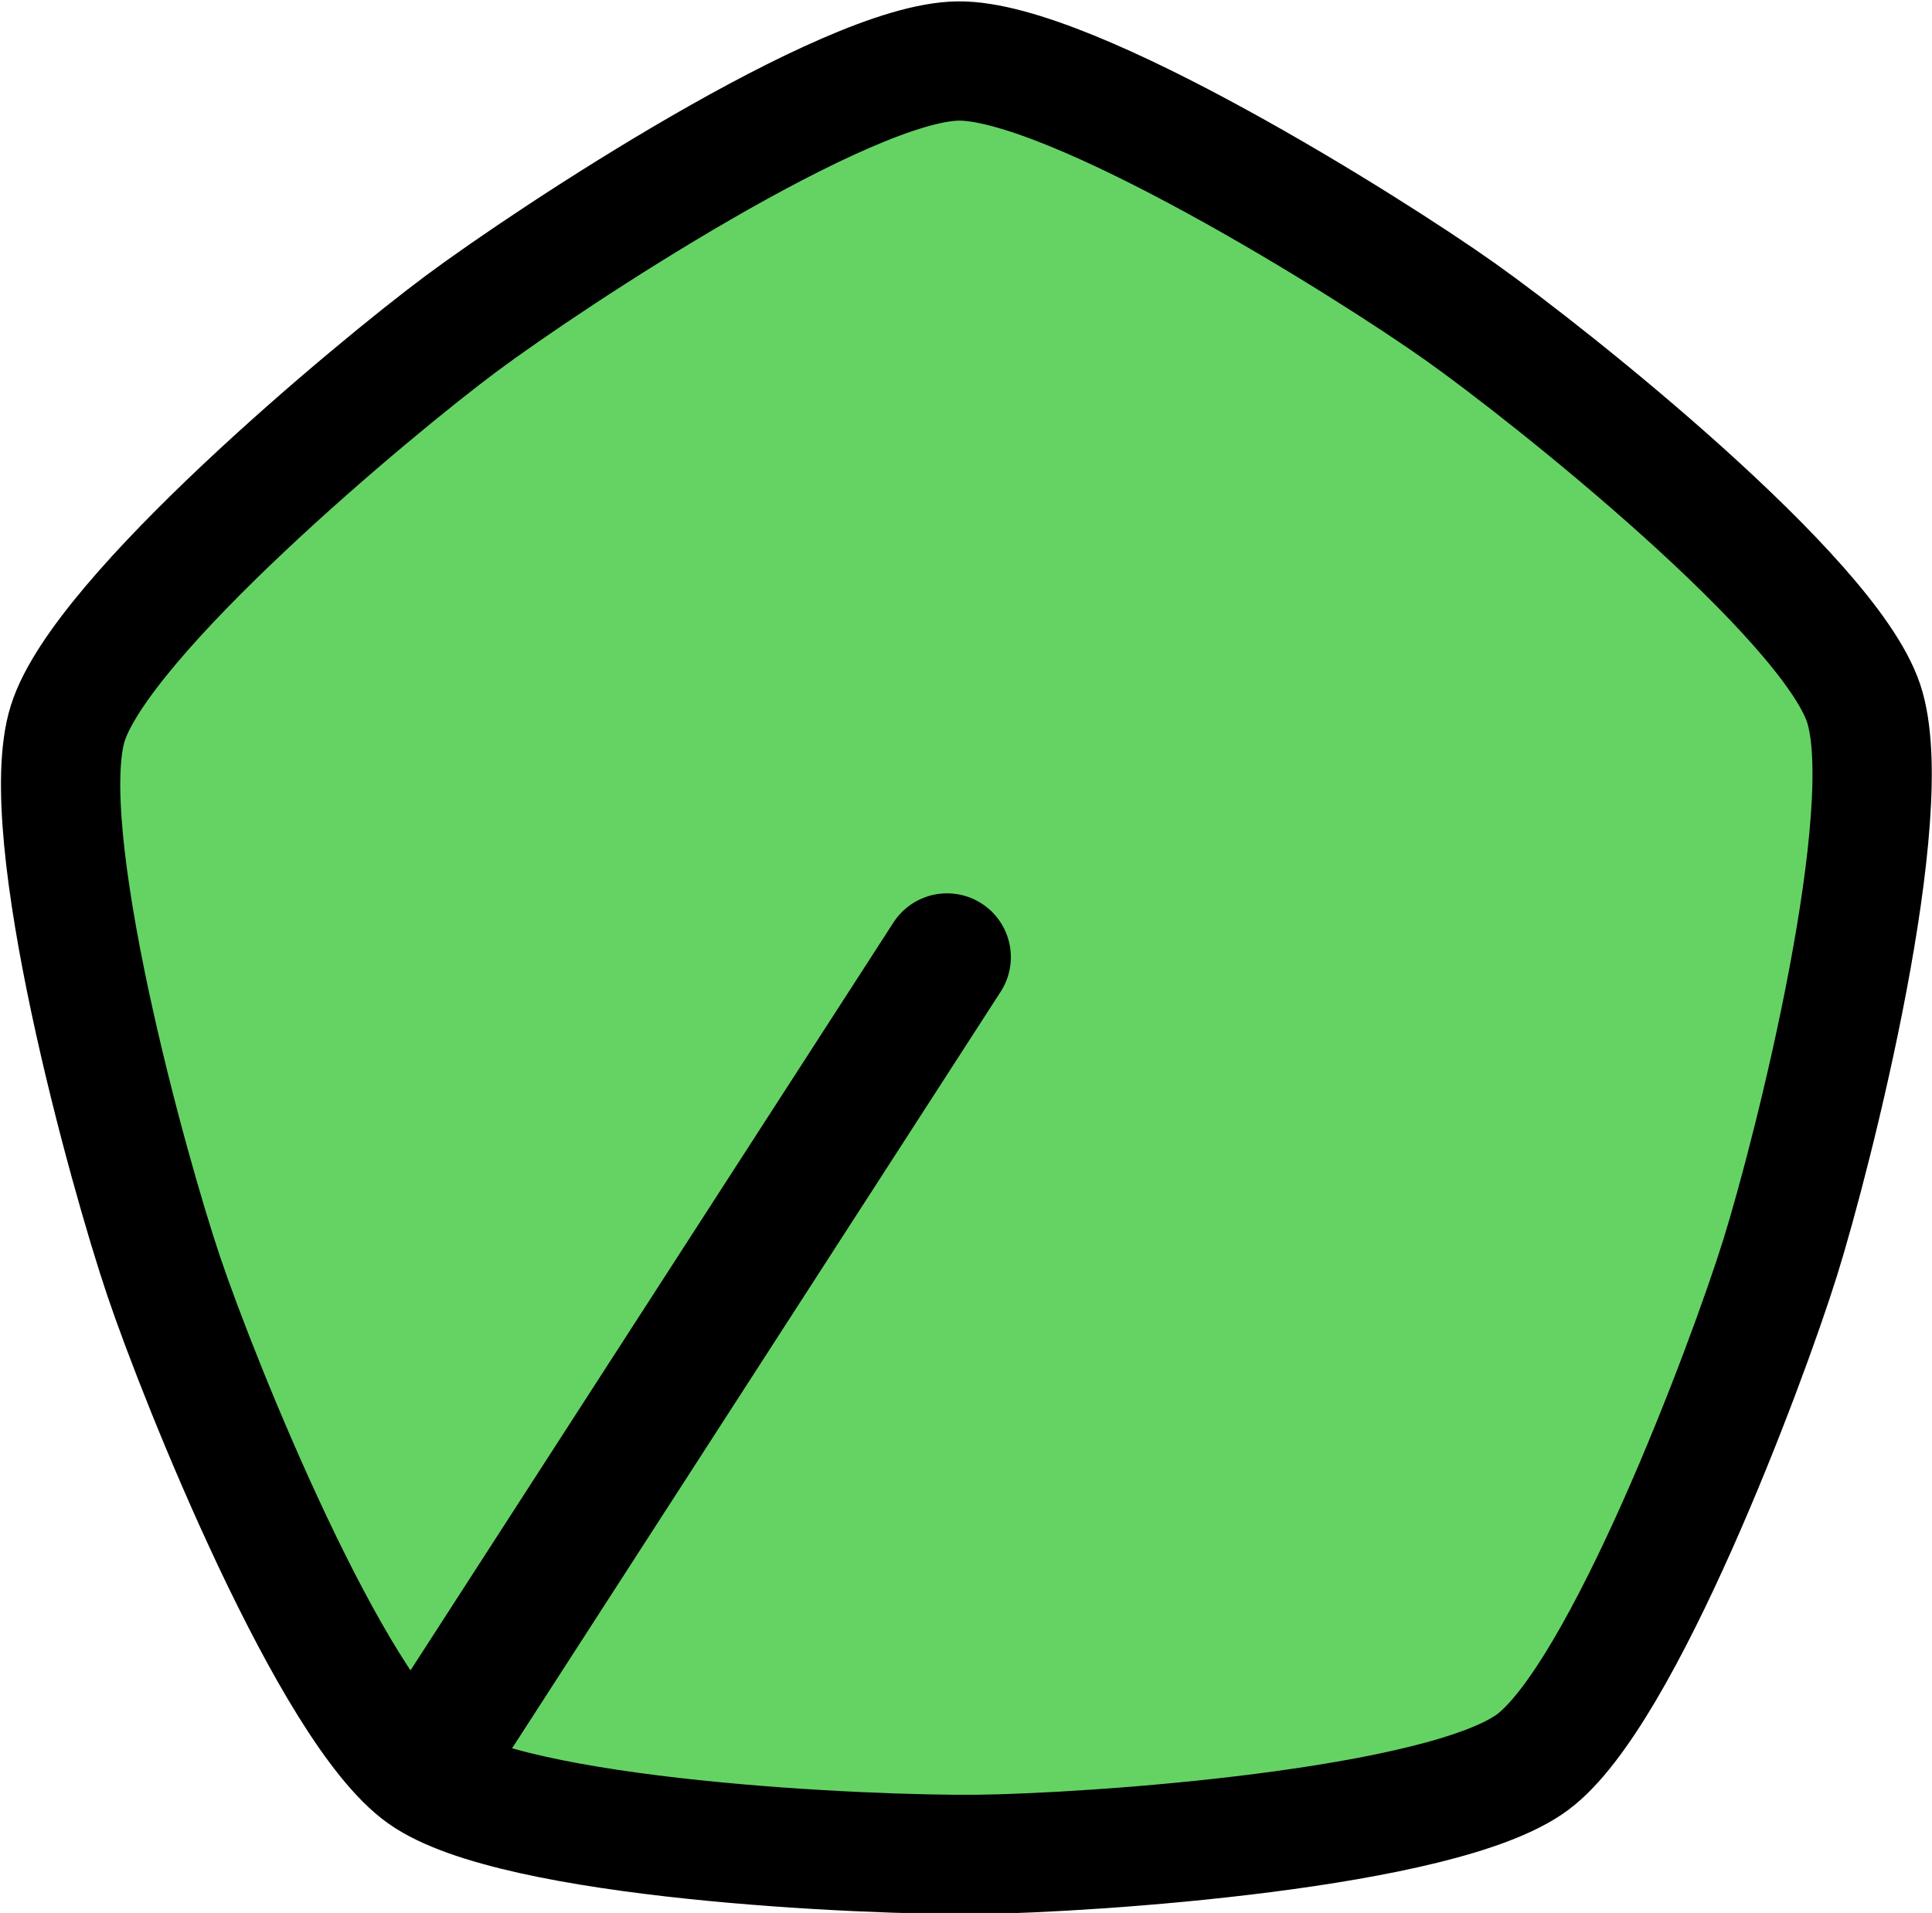 <?xml version="1.0" encoding="UTF-8" standalone="no"?>
<!-- Created with Inkscape (http://www.inkscape.org/) -->

<svg
   xmlns:dc="http://purl.org/dc/elements/1.1/"
   xmlns:cc="http://creativecommons.org/ns#"
   xmlns:rdf="http://www.w3.org/1999/02/22-rdf-syntax-ns#"
   xmlns:svg="http://www.w3.org/2000/svg"
   xmlns="http://www.w3.org/2000/svg"
   xmlns:sodipodi="http://sodipodi.sourceforge.net/DTD/sodipodi-0.dtd"
   xmlns:inkscape="http://www.inkscape.org/namespaces/inkscape"
   width="9.976mm"
   height="9.88mm"
   viewBox="0 0 9.976 9.88"
   version="1.1"
   id="svg6586"
   inkscape:version="0.92.2 (5c3e80d, 2017-08-06)"
   sodipodi:docname="knob4.svg">
  <defs
     id="defs6580" />
  <sodipodi:namedview
     id="base"
     pagecolor="#ffffff"
     bordercolor="#666666"
     borderopacity="1.0"
     inkscape:pageopacity="0.0"
     inkscape:pageshadow="2"
     inkscape:zoom="0.35"
     inkscape:cx="-794.57703"
     inkscape:cy="-392.75747"
     inkscape:document-units="mm"
     inkscape:current-layer="layer1"
     showgrid="false"
     inkscape:window-width="1366"
     inkscape:window-height="706"
     inkscape:window-x="-8"
     inkscape:window-y="-8"
     inkscape:window-maximized="1" />
  <g
     inkscape:label="Layer 1"
     inkscape:groupmode="layer"
     id="layer1"
     transform="translate(-193.223,-35.036)">
    <g
       style="display:inline"
       transform="rotate(-147.153,78.751,133.084)"
       id="g1118"
       inkscape:label="Knob4">
      <path
         sodipodi:type="star"
         style="opacity:1;fill:#65d364;fill-opacity:1;stroke:#000000;stroke-width:1.323;stroke-linecap:round;stroke-linejoin:round;stroke-miterlimit:4;stroke-dasharray:none;stroke-dashoffset:0;stroke-opacity:1;paint-order:normal"
         id="path1114"
         sodipodi:sides="5"
         sodipodi:cx="-31.750002"
         sodipodi:cy="21.166668"
         sodipodi:r1="10.470859"
         sodipodi:r2="9.4237728"
         sodipodi:arg1="-1.0471976"
         sodipodi:arg2="-0.41887902"
         inkscape:flatsided="false"
         inkscape:rounded="0.2"
         inkscape:randomized="1.249e-015"
         d="m -26.515,12.099 c 1.079,0.623 2.867,4.097 3.374,5.235 0.507,1.138 1.892,4.792 1.633,6.01 -0.259,1.218 -3.011,3.993 -3.936,4.826 -0.926,0.833 -3.972,3.28 -5.211,3.41 -1.239,0.13 -4.728,-1.629 -5.806,-2.252 -1.079,-0.623 -4.347,-2.764 -4.854,-3.902 -0.507,-1.138 0.089,-5 0.348,-6.218 0.259,-1.218 1.286,-4.989 2.211,-5.822 0.926,-0.833 4.783,-1.461 6.021,-1.591 1.239,-0.13 5.142,-0.319 6.22,0.304 z"
         transform="matrix(0.413,-0.215,0.215,0.413,37.305,260.331)"
         inkscape:transform-center-x="-0.050335516"
         inkscape:transform-center-y="-0.2401278" />
      <path
         inkscape:connector-curvature="0"
         id="path1116"
         d="m 28.972,271.389 v 4.656"
         style="fill:none;fill-opacity:1;stroke:#000000;stroke-width:0.659;stroke-linecap:round;stroke-linejoin:round;stroke-miterlimit:4;stroke-dasharray:none;stroke-opacity:1" />
    </g>
  </g>
</svg>
